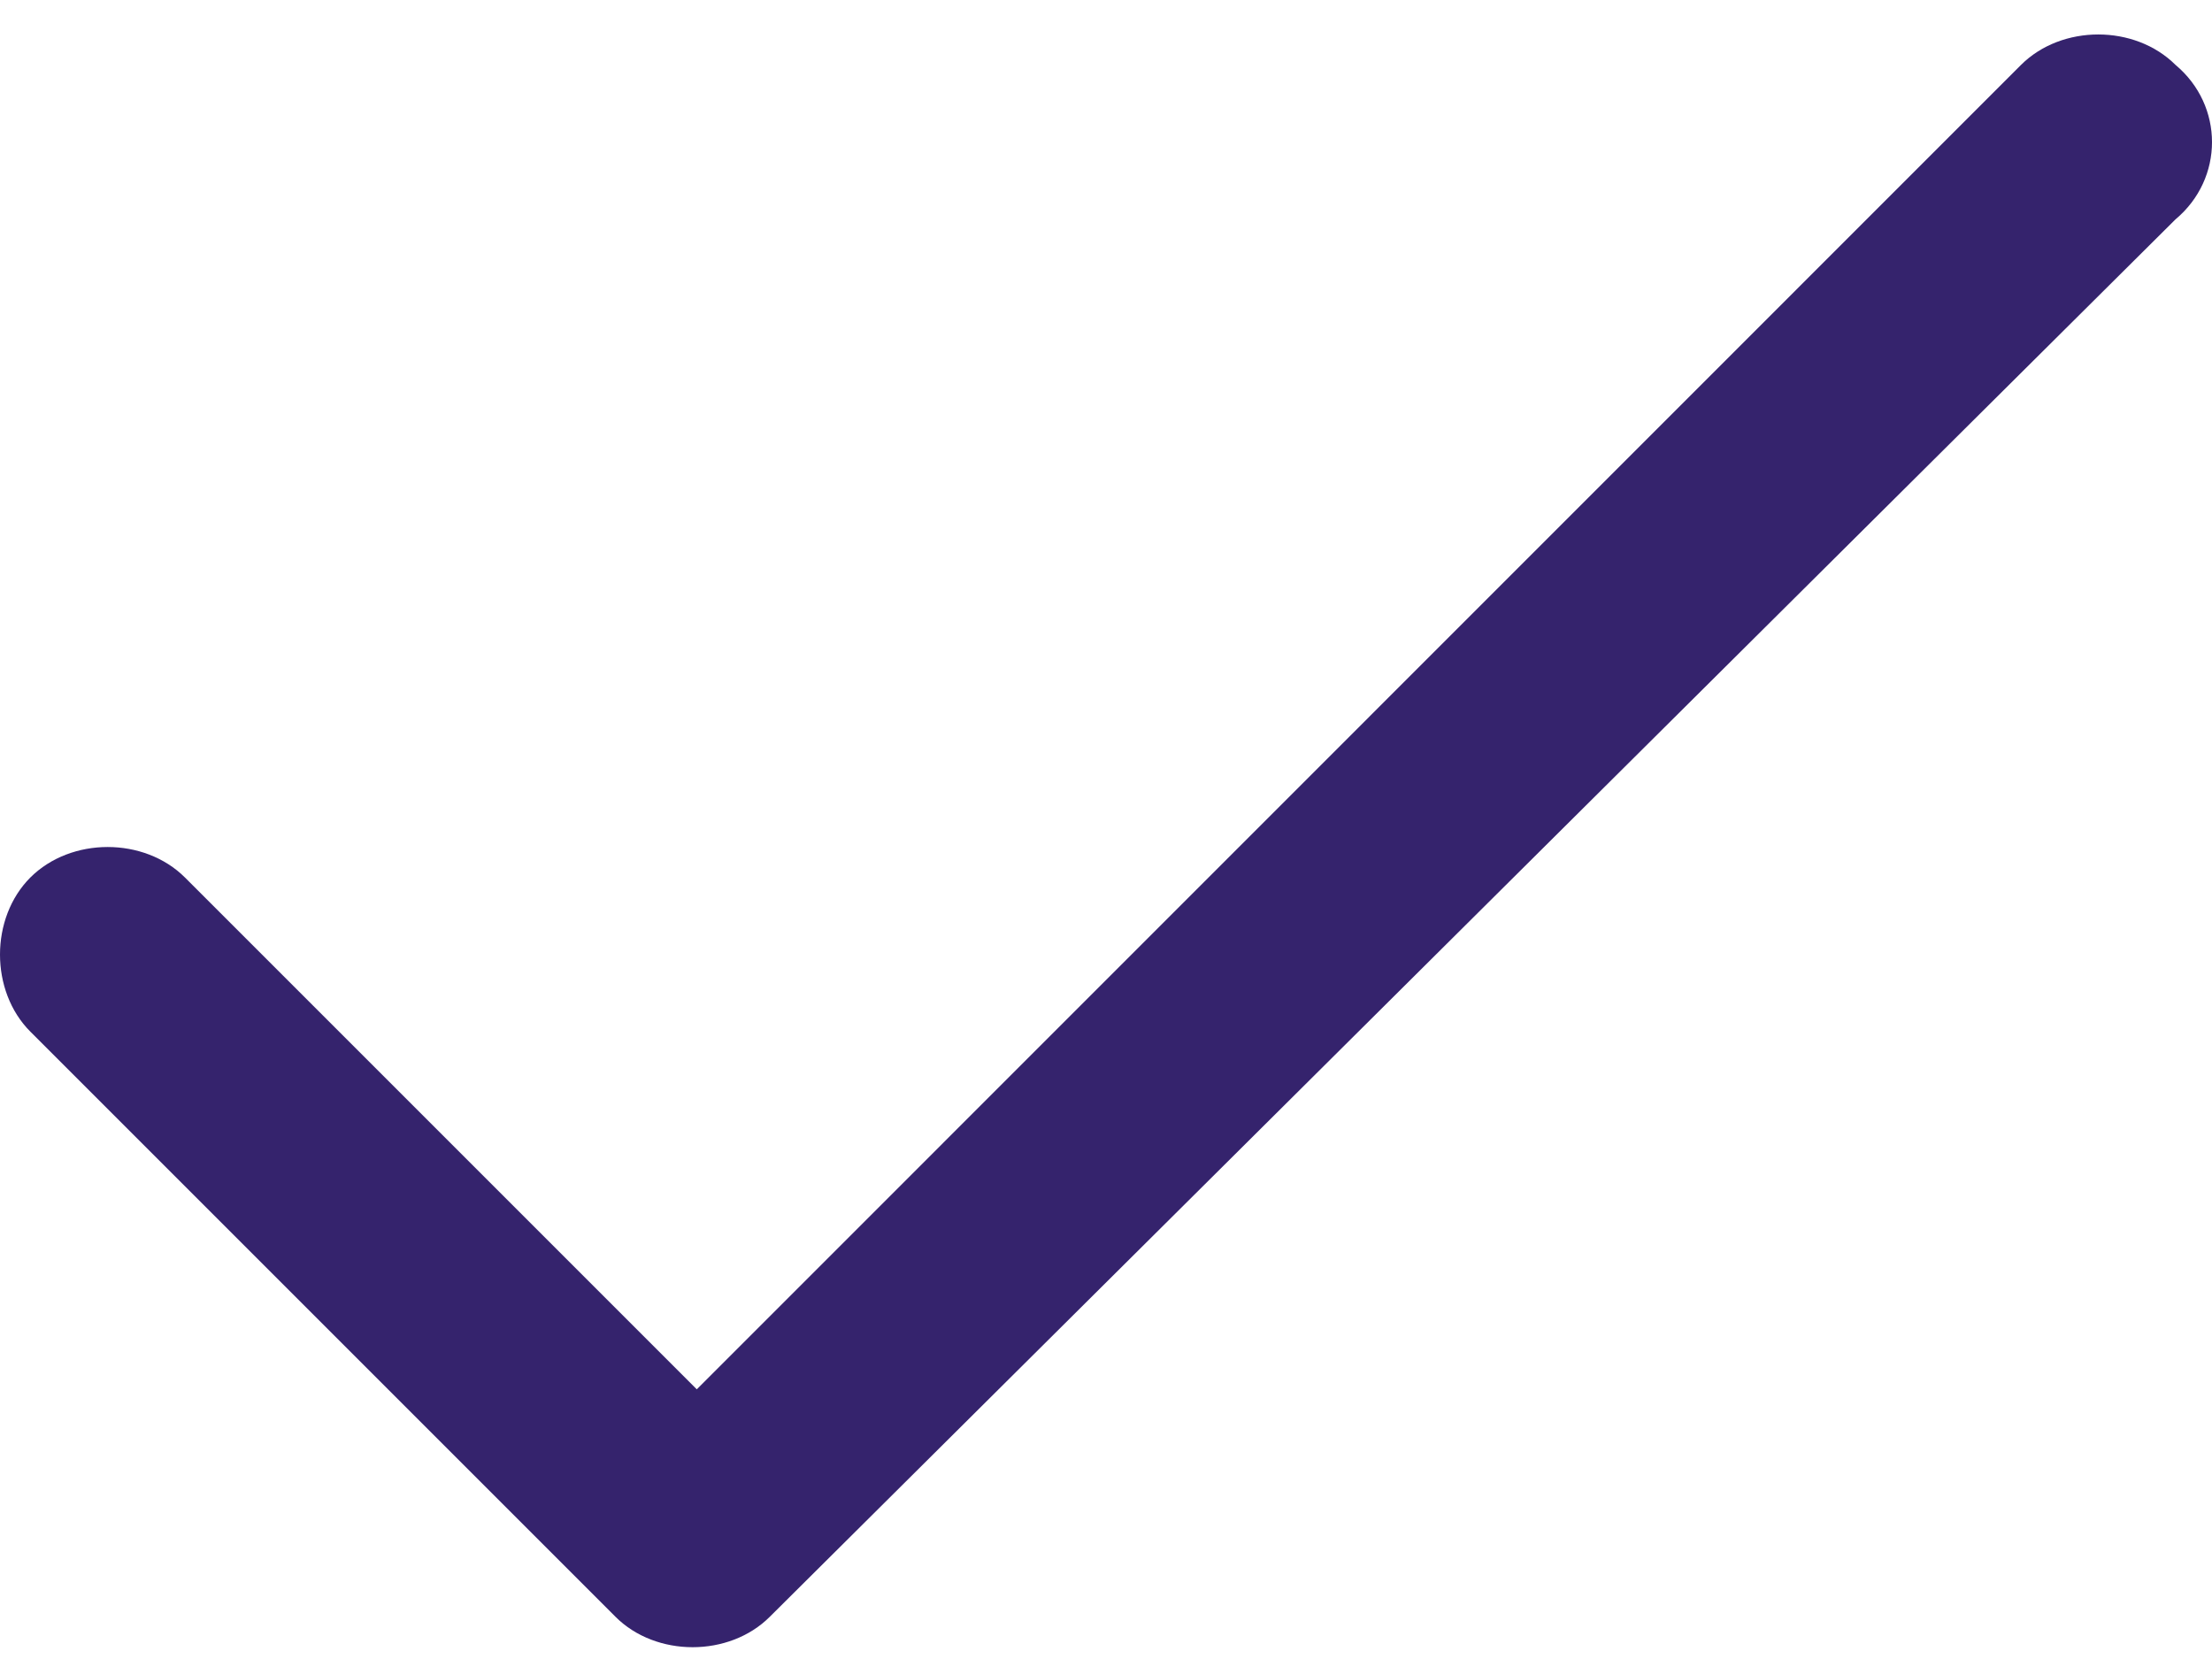 <svg width="12" height="9" viewBox="0 0 12 9" fill="none" xmlns="http://www.w3.org/2000/svg">
<path d="M11.802 0.352C11.581 0.132 11.185 0.132 10.964 0.352L3.78 7.537L1.003 4.76C0.782 4.54 0.386 4.54 0.165 4.76C-0.055 4.98 -0.055 5.377 0.165 5.597L3.339 8.771C3.559 8.991 3.956 8.991 4.176 8.771L11.802 1.19C12.066 0.969 12.066 0.573 11.802 0.352Z" fill="#35236D"/>
</svg>

